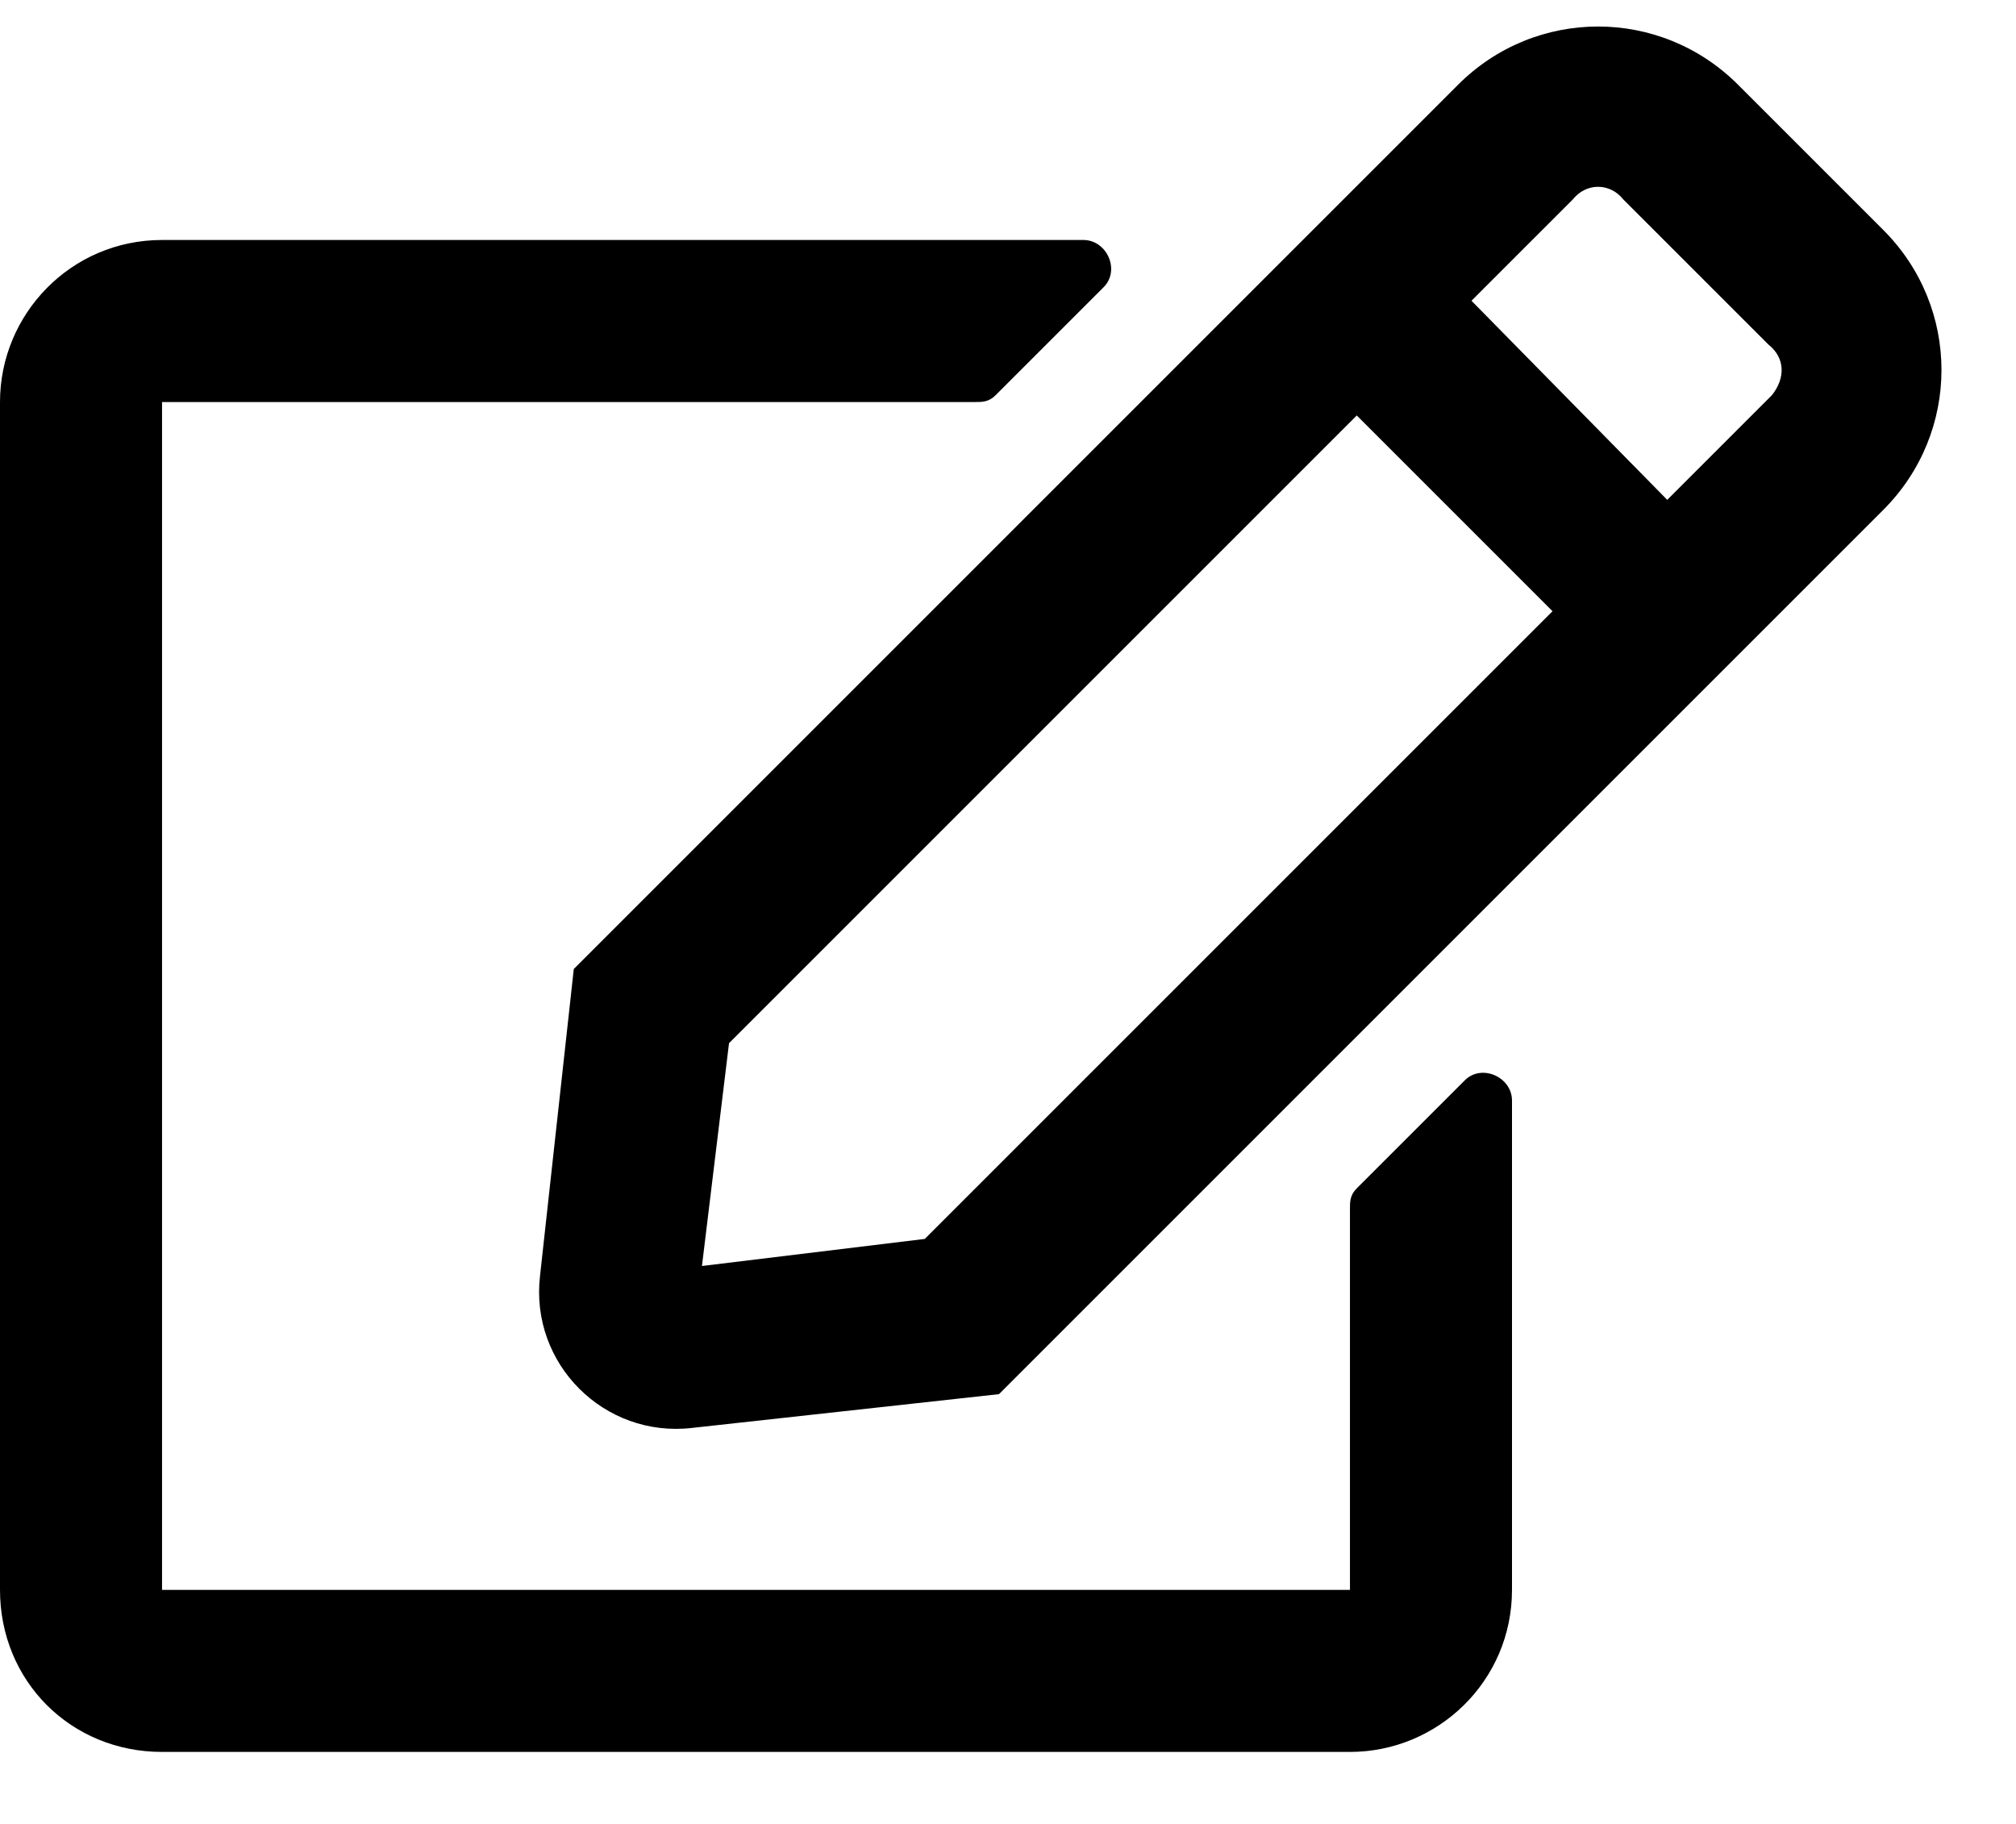 <svg width="21" height="19" viewBox="0 0 21 19" fill="none" xmlns="http://www.w3.org/2000/svg">
<path d="M14.133 12.379C14.062 12.449 14.062 12.52 14.062 12.59V16.562H1.688V4.188H10.16C10.23 4.188 10.301 4.188 10.371 4.117L11.496 2.992C11.672 2.816 11.531 2.5 11.285 2.5H1.688C0.738 2.5 0 3.273 0 4.188V16.562C0 17.512 0.738 18.25 1.688 18.25H14.062C14.977 18.25 15.75 17.512 15.75 16.562V11.465C15.75 11.219 15.434 11.078 15.258 11.254L14.133 12.379ZM19.617 5.312C20.426 4.504 20.426 3.203 19.617 2.395L18.105 0.883C17.297 0.074 15.996 0.074 15.188 0.883L5.977 10.094L5.625 13.293C5.52 14.207 6.293 14.98 7.207 14.875L10.406 14.523L19.617 5.312ZM16.172 6.367L9.633 12.906L7.312 13.188L7.594 10.867L14.133 4.328L16.172 6.367ZM18.422 3.59C18.598 3.73 18.598 3.941 18.457 4.117L17.367 5.207L15.328 3.133L16.383 2.078C16.523 1.902 16.77 1.902 16.91 2.078L18.422 3.59Z" fill="black"/>
</svg>
